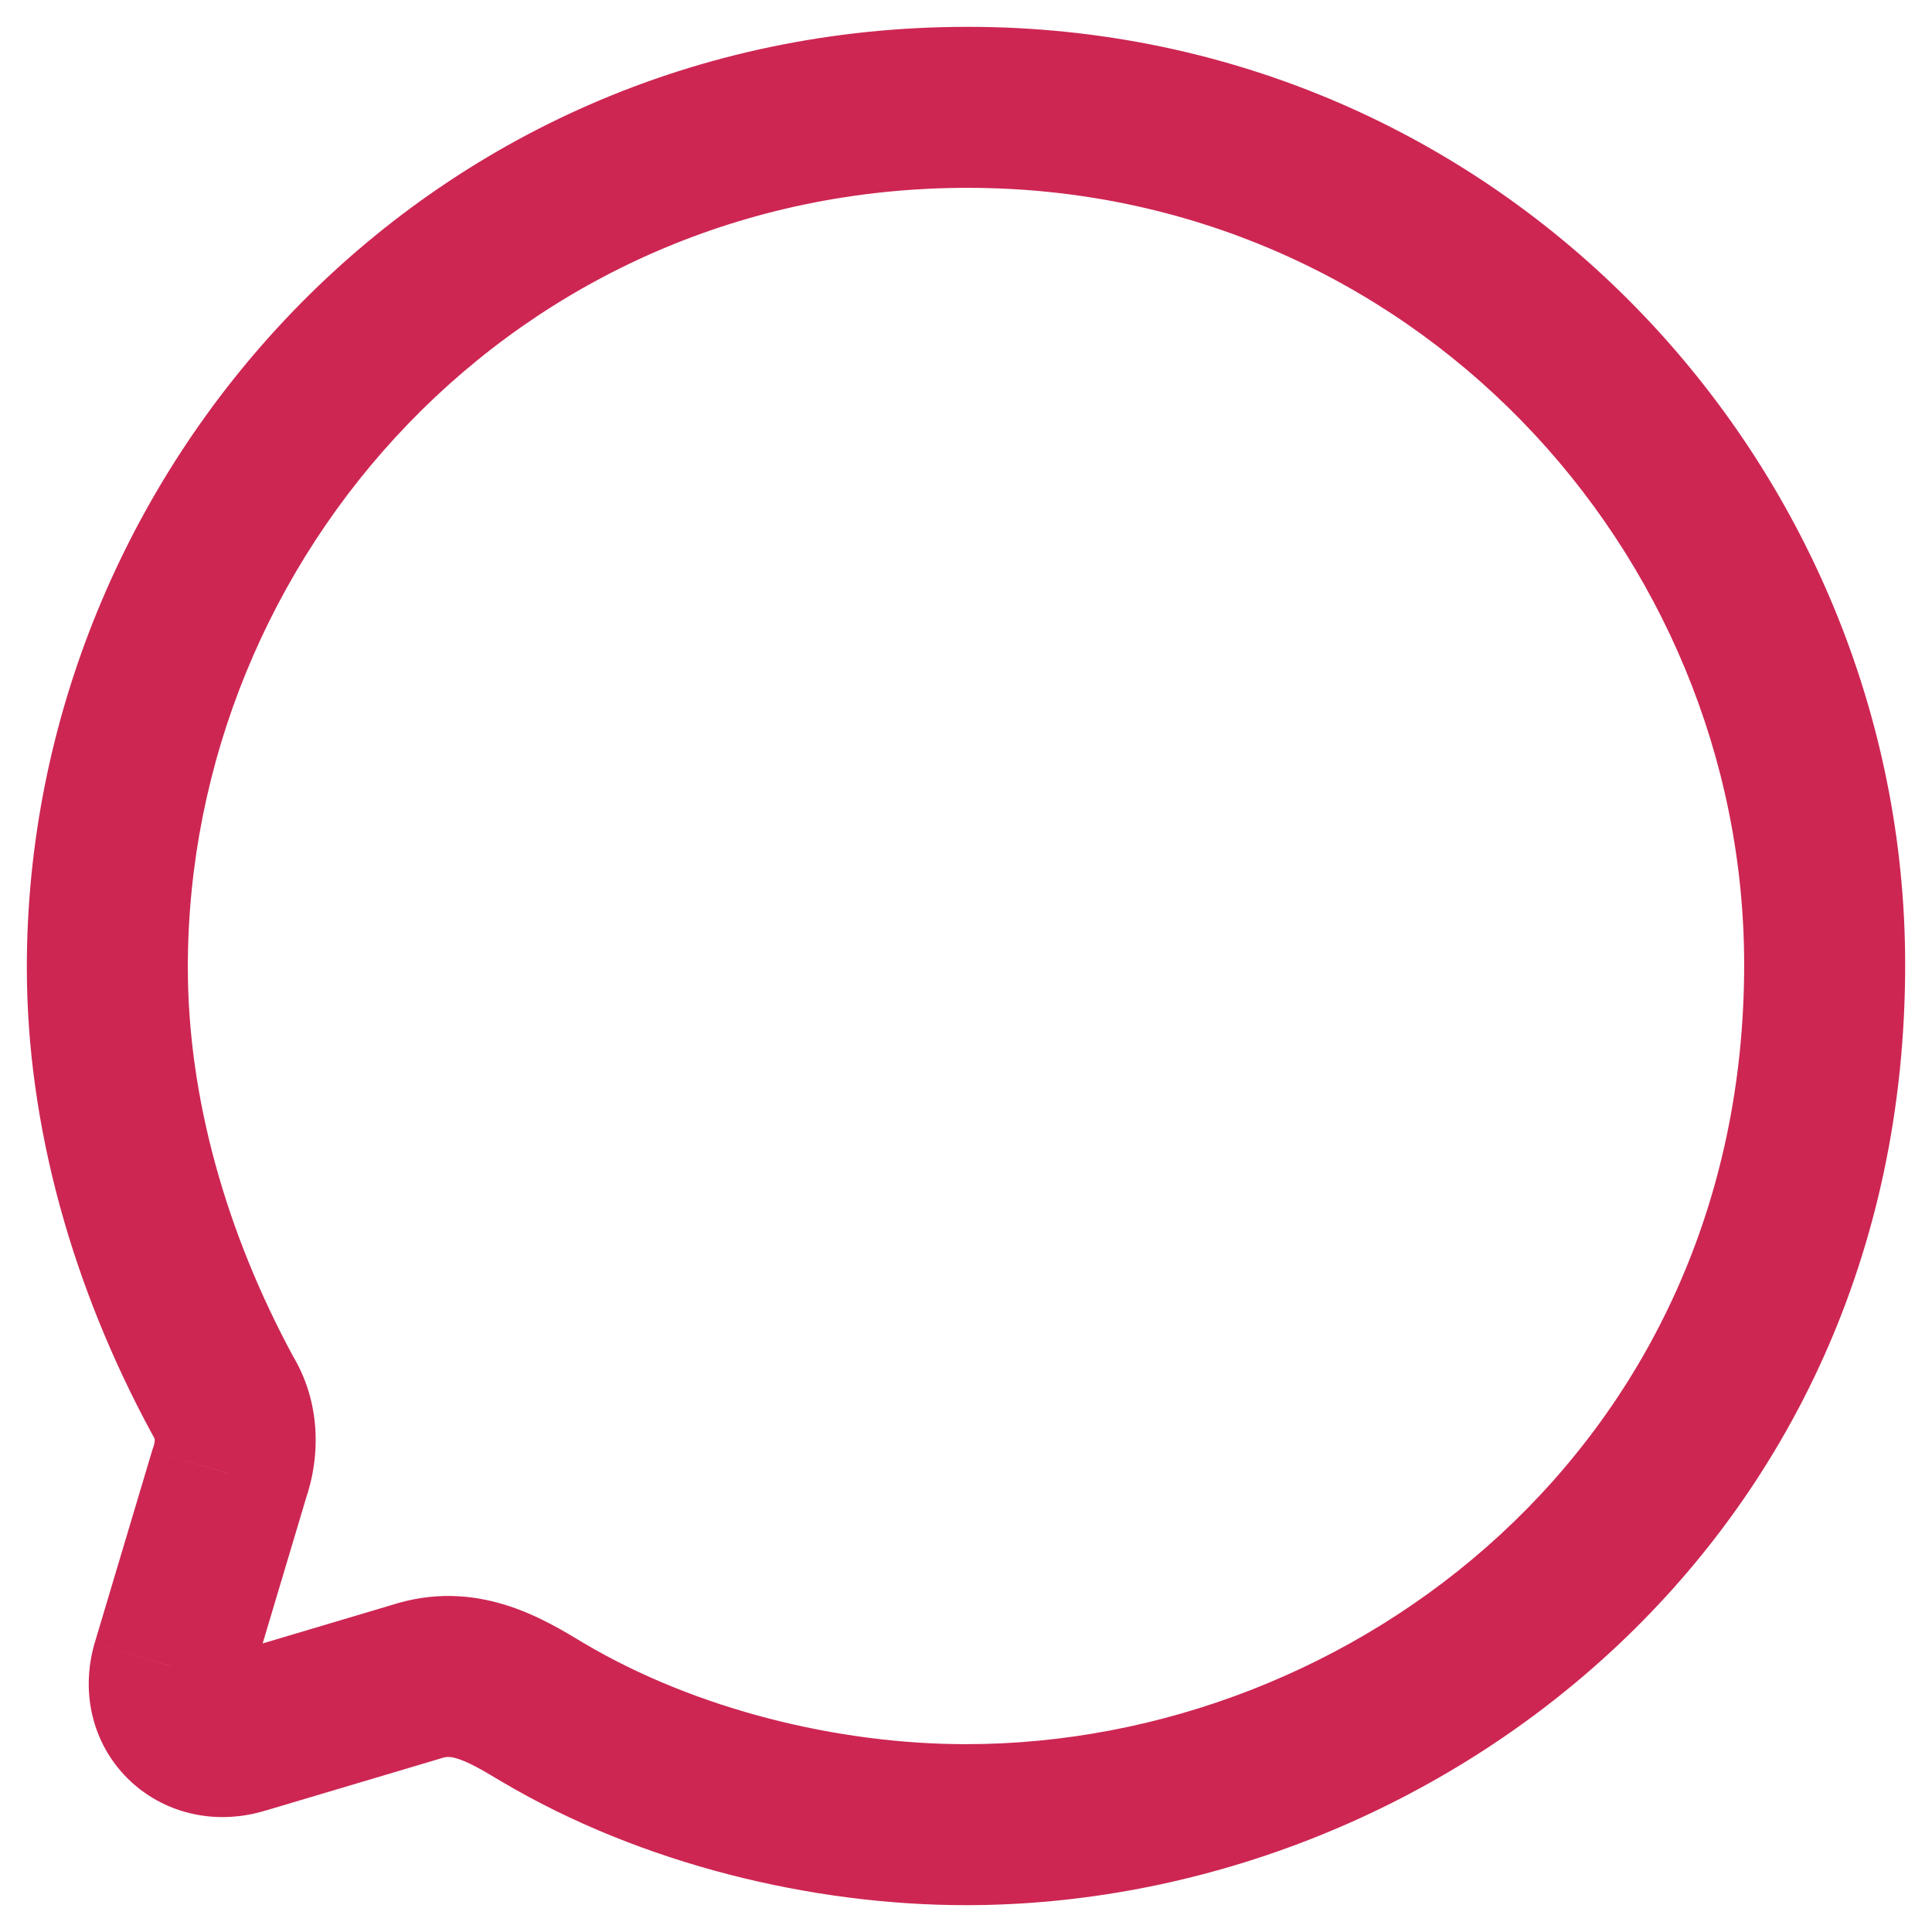 <svg width="18" height="18" viewBox="0 0 18 18" fill="none" xmlns="http://www.w3.org/2000/svg">
<path d="M2.08 13.01L1.421 13.368L1.431 13.386L1.441 13.403L2.08 13.01ZM2.136 13.731L1.429 13.481L1.423 13.498L1.417 13.517L2.136 13.731ZM1.6 15.526L0.881 15.311L0.879 15.318L0.877 15.325L1.6 15.526ZM2.256 16.151L2.042 15.432L2.031 15.435L2.256 16.151ZM3.872 15.67L4.086 16.389L4.096 16.386L4.106 16.383L3.872 15.67ZM5.064 15.958L4.674 16.599L4.683 16.604L5.064 15.958ZM9.016 0.25C3.928 0.25 0.25 4.41 0.25 9.012H1.75C1.75 5.186 4.808 1.75 9.016 1.75V0.25ZM0.25 9.012C0.25 10.501 0.682 12.009 1.421 13.368L2.739 12.652C2.102 11.479 1.75 10.215 1.75 9.012H0.25ZM1.441 13.403C1.437 13.397 1.44 13.398 1.441 13.41C1.442 13.424 1.441 13.448 1.429 13.481L2.843 13.982C2.994 13.555 2.984 13.048 2.719 12.617L1.441 13.403ZM1.417 13.517L0.881 15.311L2.319 15.74L2.855 13.946L1.417 13.517ZM0.877 15.325C0.746 15.797 0.875 16.28 1.221 16.6C1.559 16.912 2.037 17.006 2.481 16.866L2.031 15.435C2.067 15.424 2.157 15.422 2.239 15.498C2.277 15.533 2.305 15.579 2.319 15.629C2.332 15.678 2.326 15.714 2.323 15.726L0.877 15.325ZM2.47 16.87L4.086 16.389L3.658 14.951L2.042 15.432L2.47 16.87ZM4.106 16.383C4.161 16.364 4.197 16.365 4.259 16.384C4.351 16.412 4.465 16.472 4.674 16.599L5.454 15.318C5.065 15.081 4.44 14.695 3.638 14.957L4.106 16.383ZM4.683 16.604C5.978 17.369 7.568 17.75 9 17.75V16.25C7.808 16.25 6.486 15.927 5.445 15.312L4.683 16.604ZM9 17.75C13.323 17.75 17.75 14.403 17.75 8.988H16.25C16.25 13.46 12.613 16.25 9 16.25V17.75ZM17.75 8.988C17.75 4.329 13.992 0.25 9.016 0.25V1.75C13.128 1.75 16.25 5.122 16.25 8.988H17.75Z" fill="#cd2653"/>
</svg>
